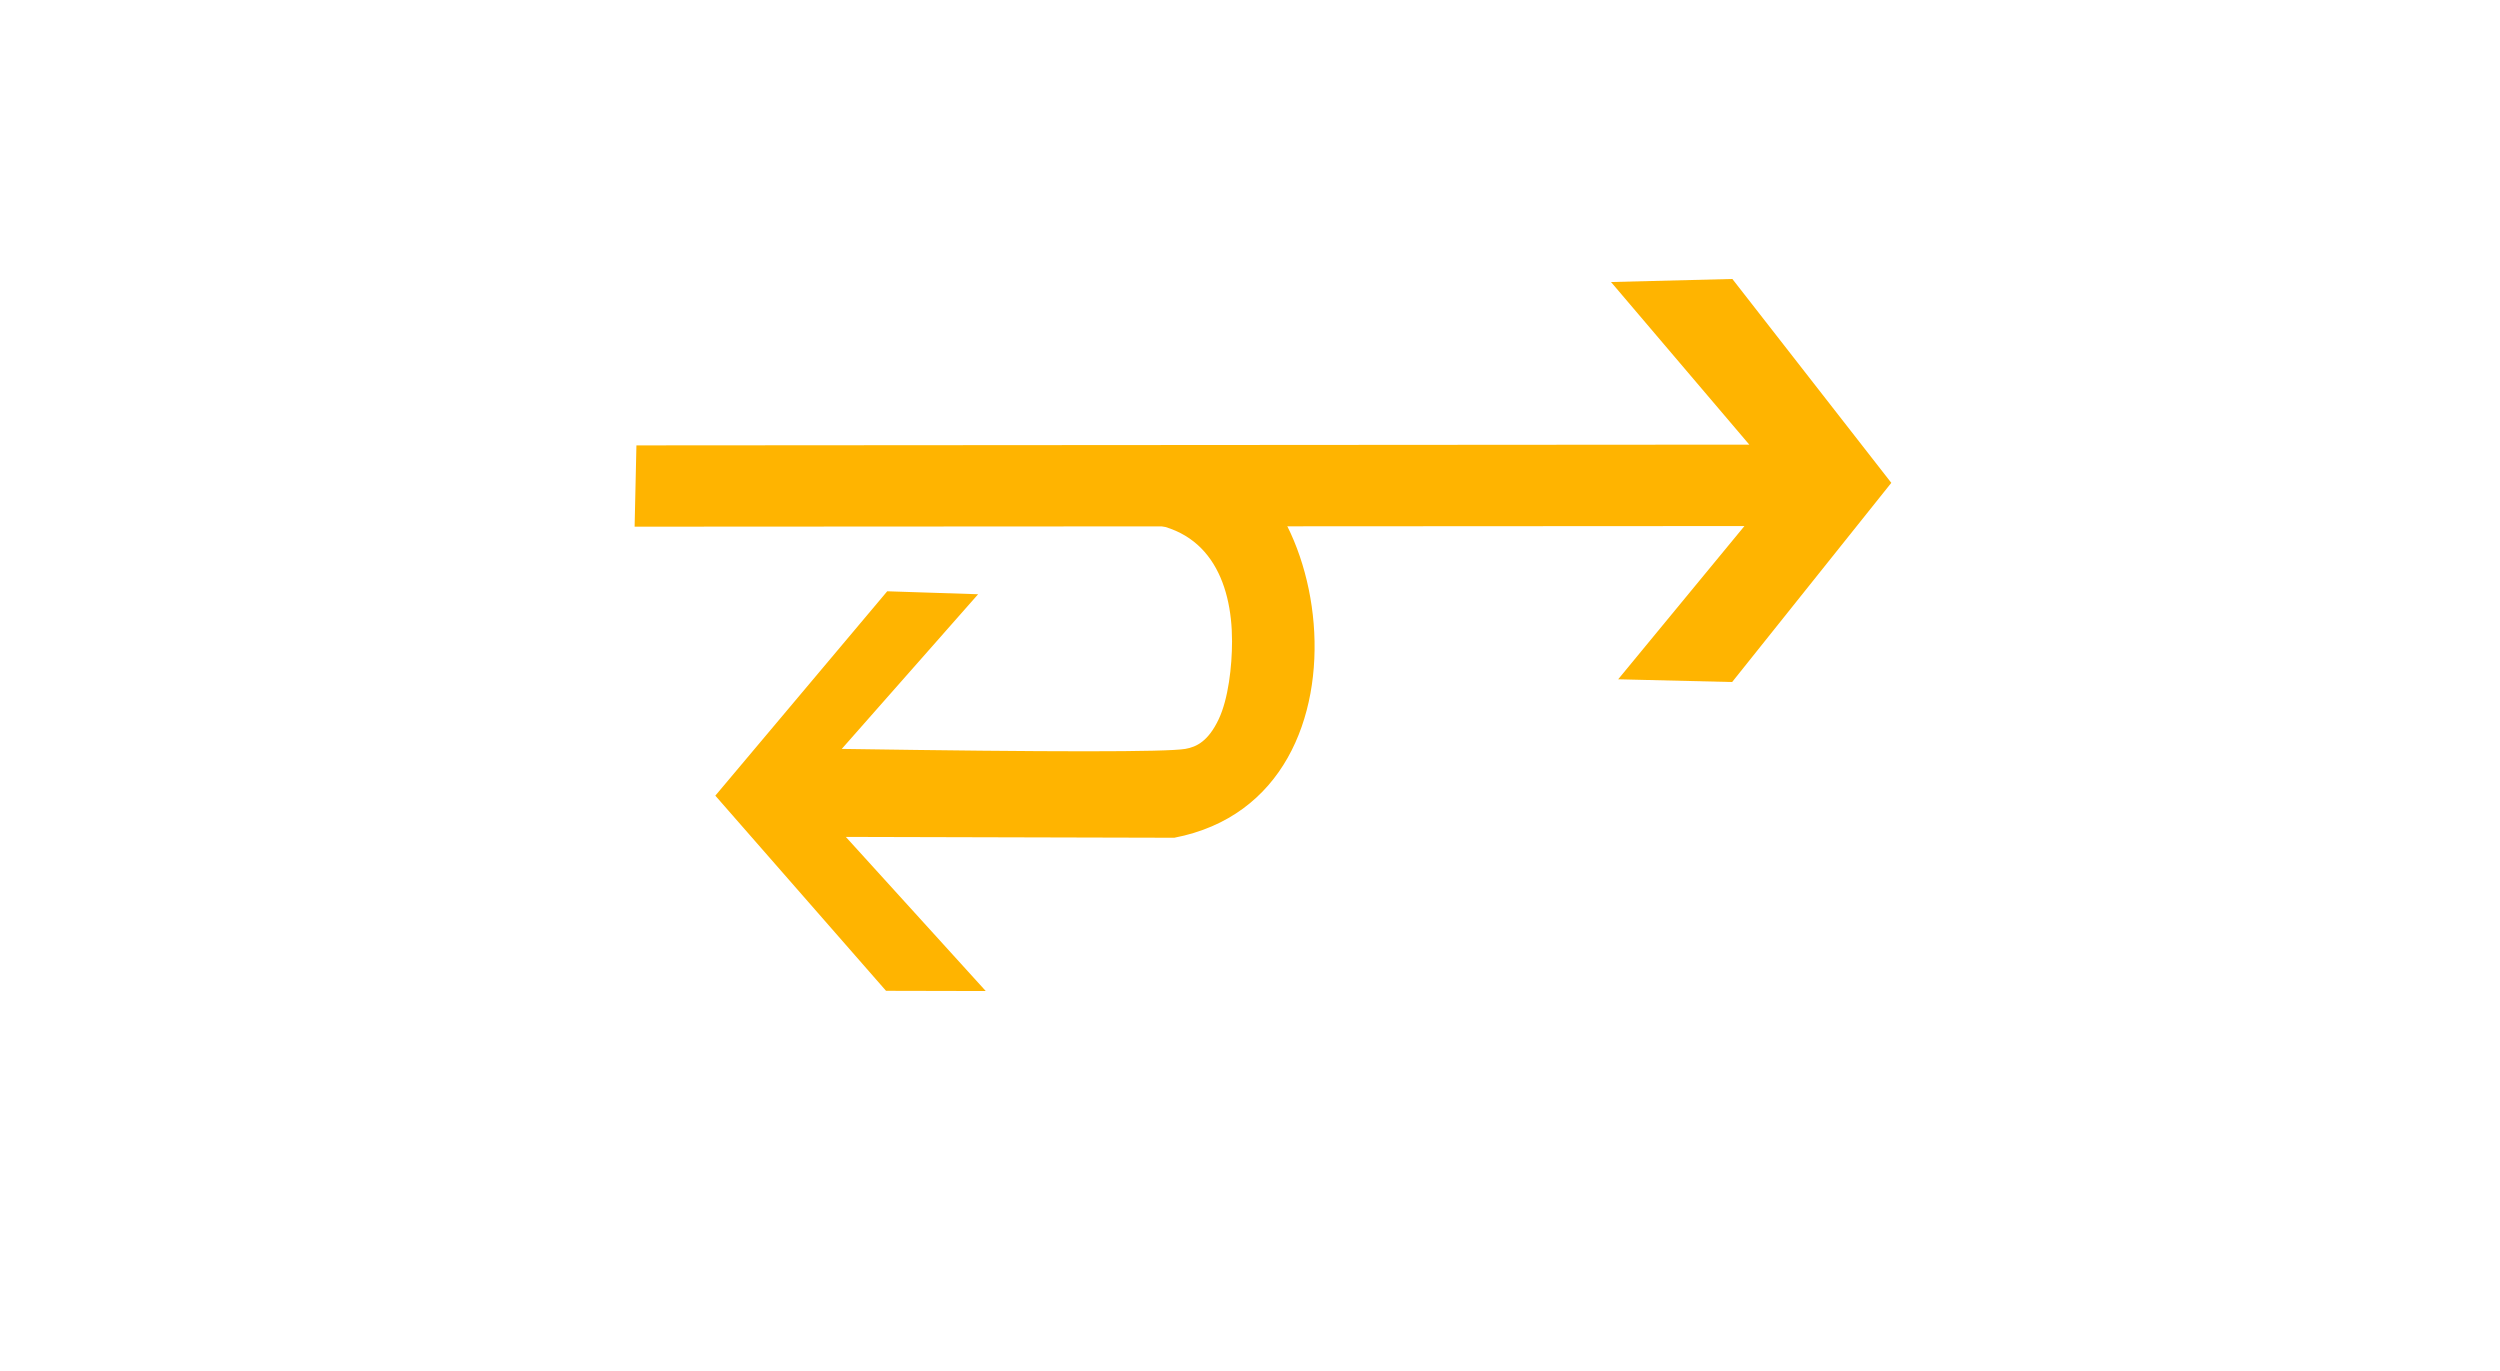 <?xml version="1.0" encoding="UTF-8"?>
<svg width="31px" height="17px" viewBox="0 0 17 31" version="1.1" xmlns="http://www.w3.org/2000/svg" xmlns:xlink="http://www.w3.org/1999/xlink">
    <!-- Generator: Sketch 54.1 (76490) - https://sketchapp.com -->
    <title>提示前方可自行或右后方掉头</title>
    <desc>Created with Sketch.</desc>
    <g id="页面" stroke="none" stroke-width="1" fill="none" fill-rule="evenodd" transform="rotate(90, 9, 15)">
        <g id="C9_6_icon-汇总说明-" transform="translate(-898, -647)" fill="#FFB400" fill-rule="nonzero">
            <g id="编组-12" transform="translate(263, 645)">
                <g id="编组-7" transform="translate(635, 2.207)">
                    <g id="提示前方可自行或右后方掉头">
                        <polygon id="path2214_3_" points="5.909 29.208 5.895 4.113 9.36 6.968 9.422 4.391 4.918 0.792 0.308 4.386 0.377 7.13 4.054 4.003 4.071 29.167"></polygon>
                        <path d="M5.81,17.908 C5.85,16.247 7.134,15.699 8.5,15.699 C9.075,15.699 9.806,15.785 10.261,16 C10.753,16.232 10.89,16.497 10.934,16.756 C11.006,17.178 11.006,19.768 10.934,24.524 L7.437,21.441 L7.37,23.496 L11.991,27.383 L16.404,23.523 L16.409,21.268 L12.924,24.432 L12.943,17.005 C11.991,12.082 3.929,13.555 4.117,16.911 L5.81,17.908 Z" id="path22940_9_"></path>
                    </g>
                </g>
            </g>
        </g>
    </g>
</svg>